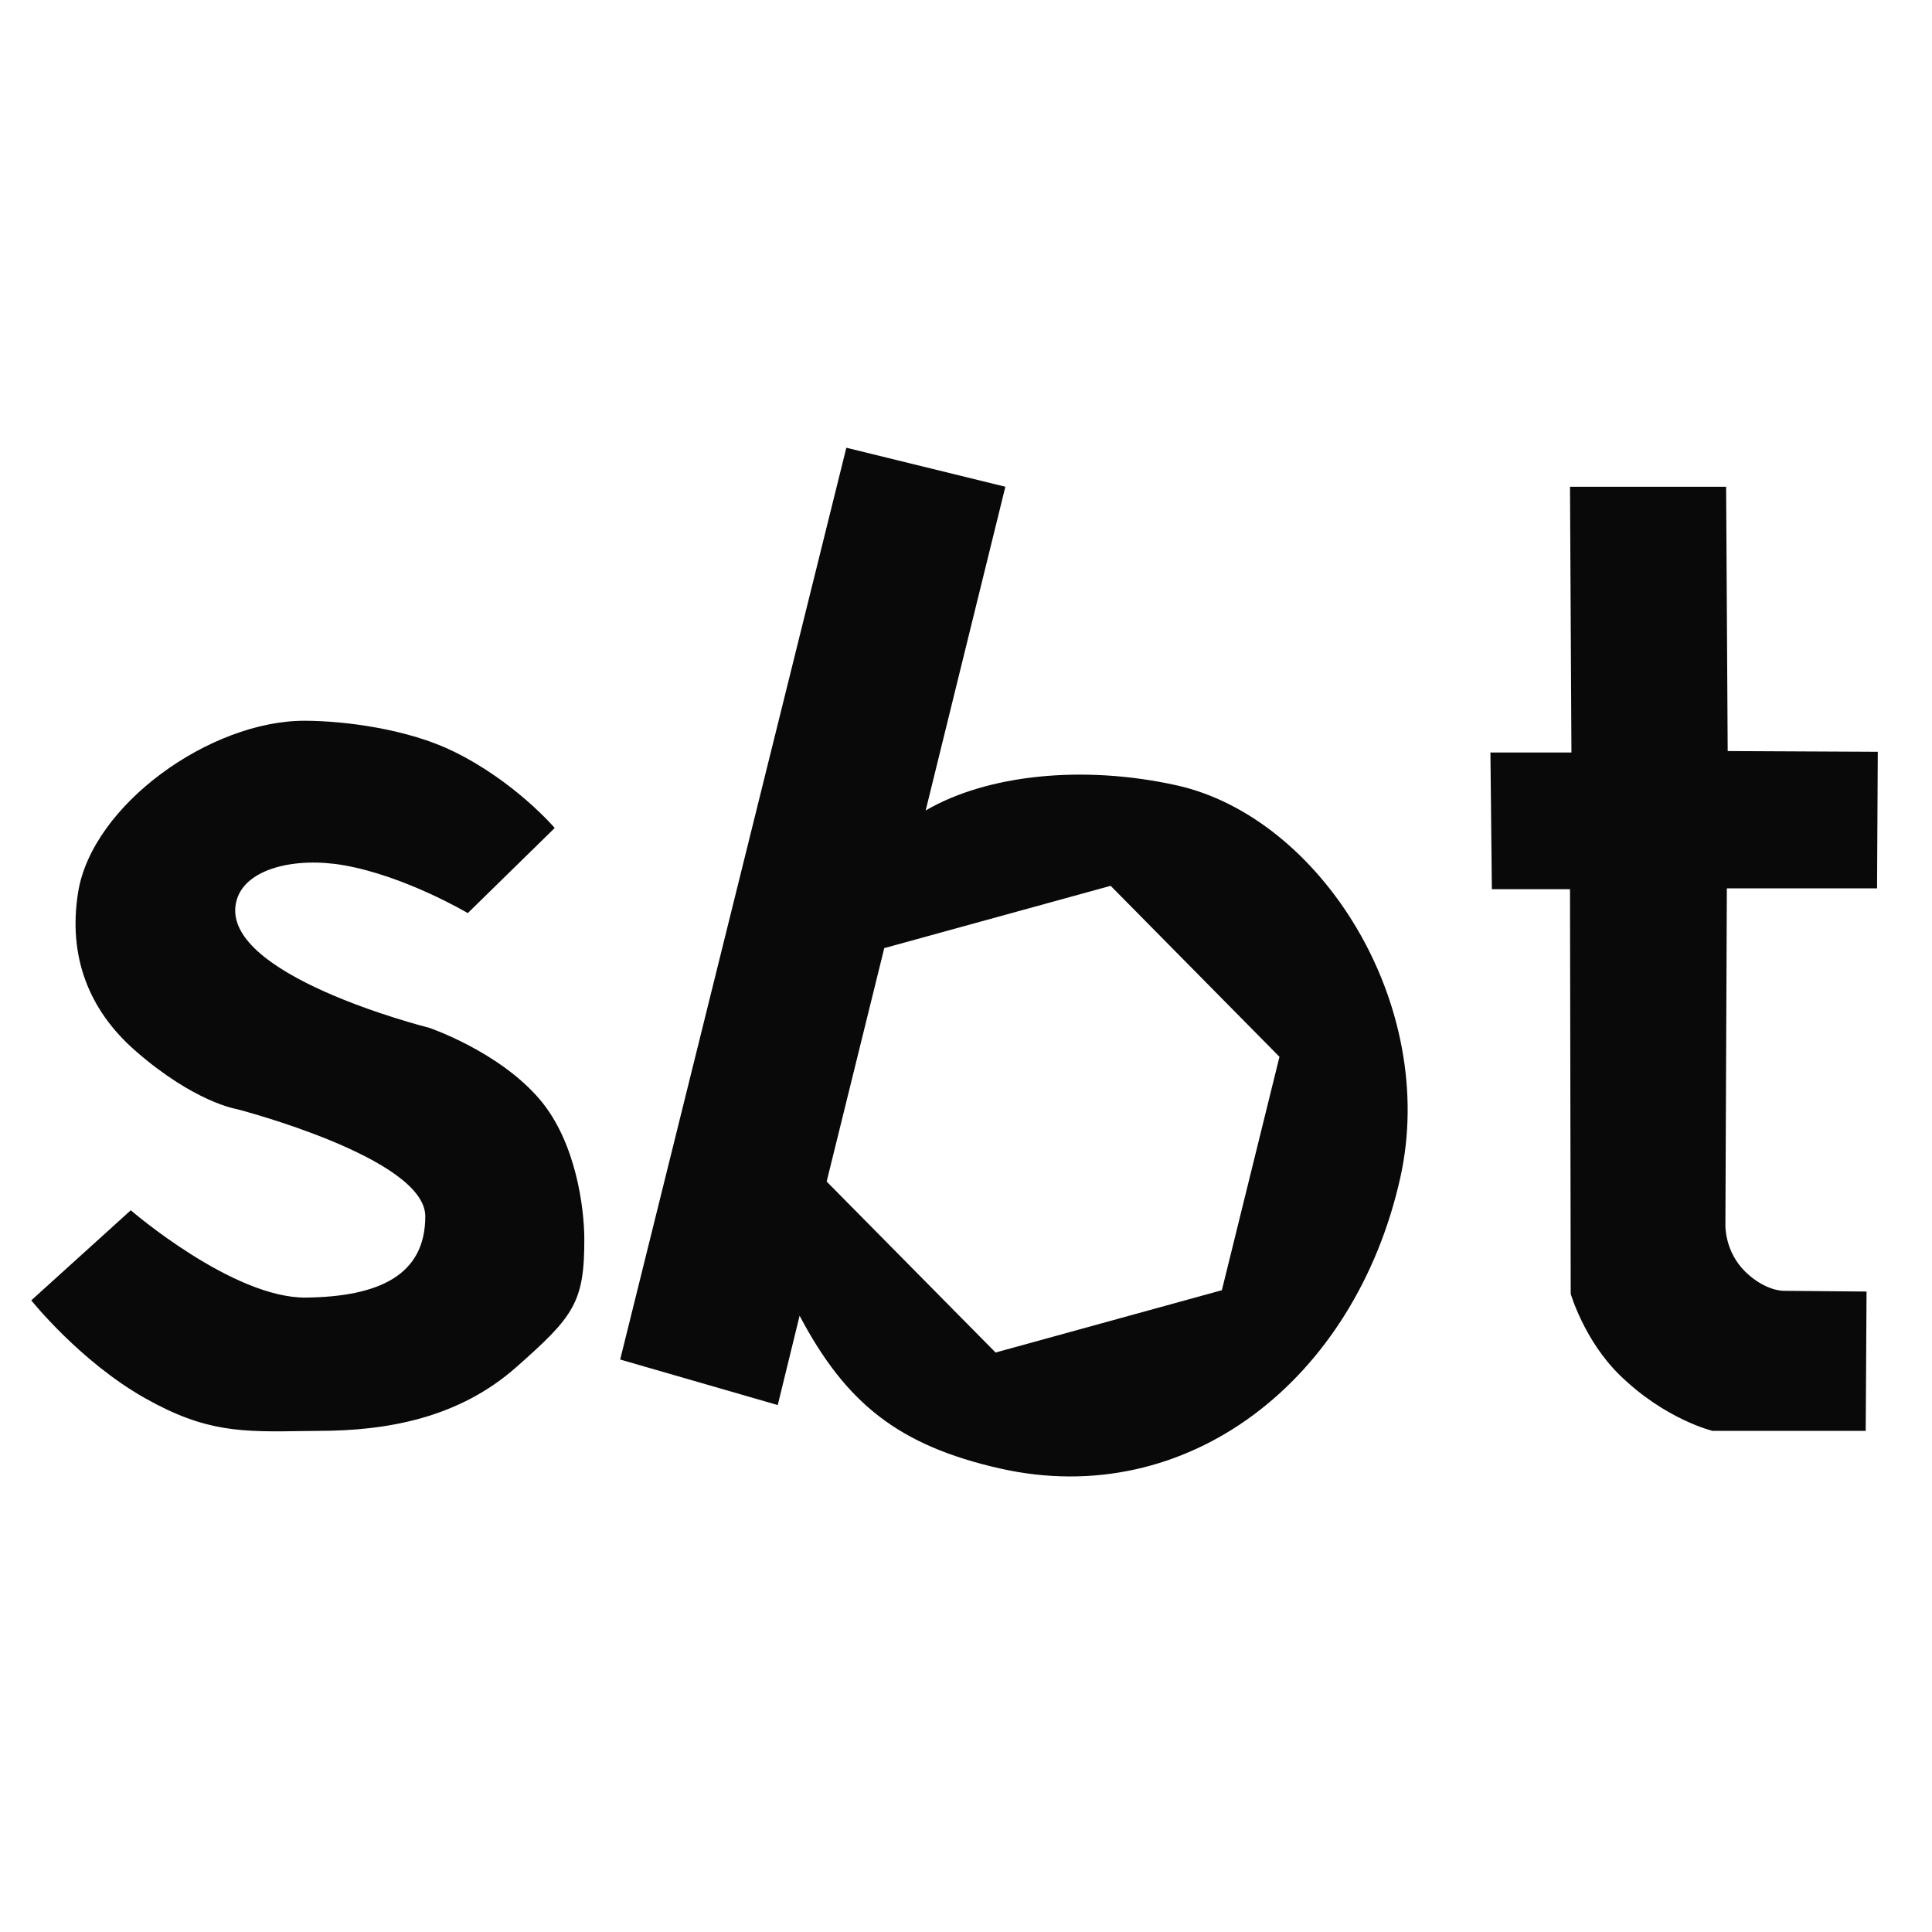 <svg width="16" height="16" viewBox="0 0 16 16" fill="none" xmlns="http://www.w3.org/2000/svg">
<path fill-rule="evenodd" clip-rule="evenodd" d="M7.666 6.712C8.171 6.417 8.962 6.331 9.741 6.503C10.938 6.767 11.917 8.321 11.596 9.756C11.221 11.429 9.834 12.513 8.28 12.161C7.442 11.971 7.005 11.622 6.622 10.896L6.441 11.636L5.136 11.259L7.009 3.708L8.326 4.031L7.666 6.712ZM8.245 11.201L10.119 10.685L10.596 8.752L9.198 7.336L7.323 7.852L6.846 9.785L8.245 11.201ZM12.343 6.232L12.355 7.364H13.002L13.008 10.715C13.008 10.715 13.12 11.1 13.412 11.386C13.789 11.756 14.183 11.85 14.183 11.85H15.451L15.458 10.696L14.774 10.69C14.774 10.69 14.625 10.696 14.457 10.535C14.283 10.367 14.289 10.149 14.289 10.149L14.301 7.357H15.545L15.551 6.226L14.308 6.22L14.295 4.031H13.002L13.014 6.232H12.343V6.232ZM1.083 10.023L0.259 10.769C0.259 10.769 0.663 11.275 1.199 11.578C1.706 11.864 1.998 11.86 2.535 11.851L2.633 11.85C3.212 11.85 3.803 11.741 4.277 11.321C4.751 10.902 4.841 10.787 4.839 10.257C4.838 10.009 4.772 9.461 4.471 9.106C4.131 8.706 3.552 8.511 3.552 8.511C3.552 8.511 1.778 8.067 1.961 7.451C2.037 7.192 2.447 7.095 2.849 7.166C3.359 7.256 3.874 7.562 3.874 7.562L4.594 6.857C4.594 6.857 4.266 6.472 3.756 6.223C3.379 6.038 2.859 5.97 2.526 5.969C1.743 5.966 0.764 6.665 0.647 7.389C0.562 7.917 0.733 8.363 1.121 8.702C1.611 9.13 1.96 9.185 1.96 9.185C1.96 9.185 3.522 9.587 3.522 10.073C3.522 10.559 3.142 10.738 2.536 10.746C1.93 10.754 1.083 10.023 1.083 10.023Z" fill="#090909"/>
</svg>
